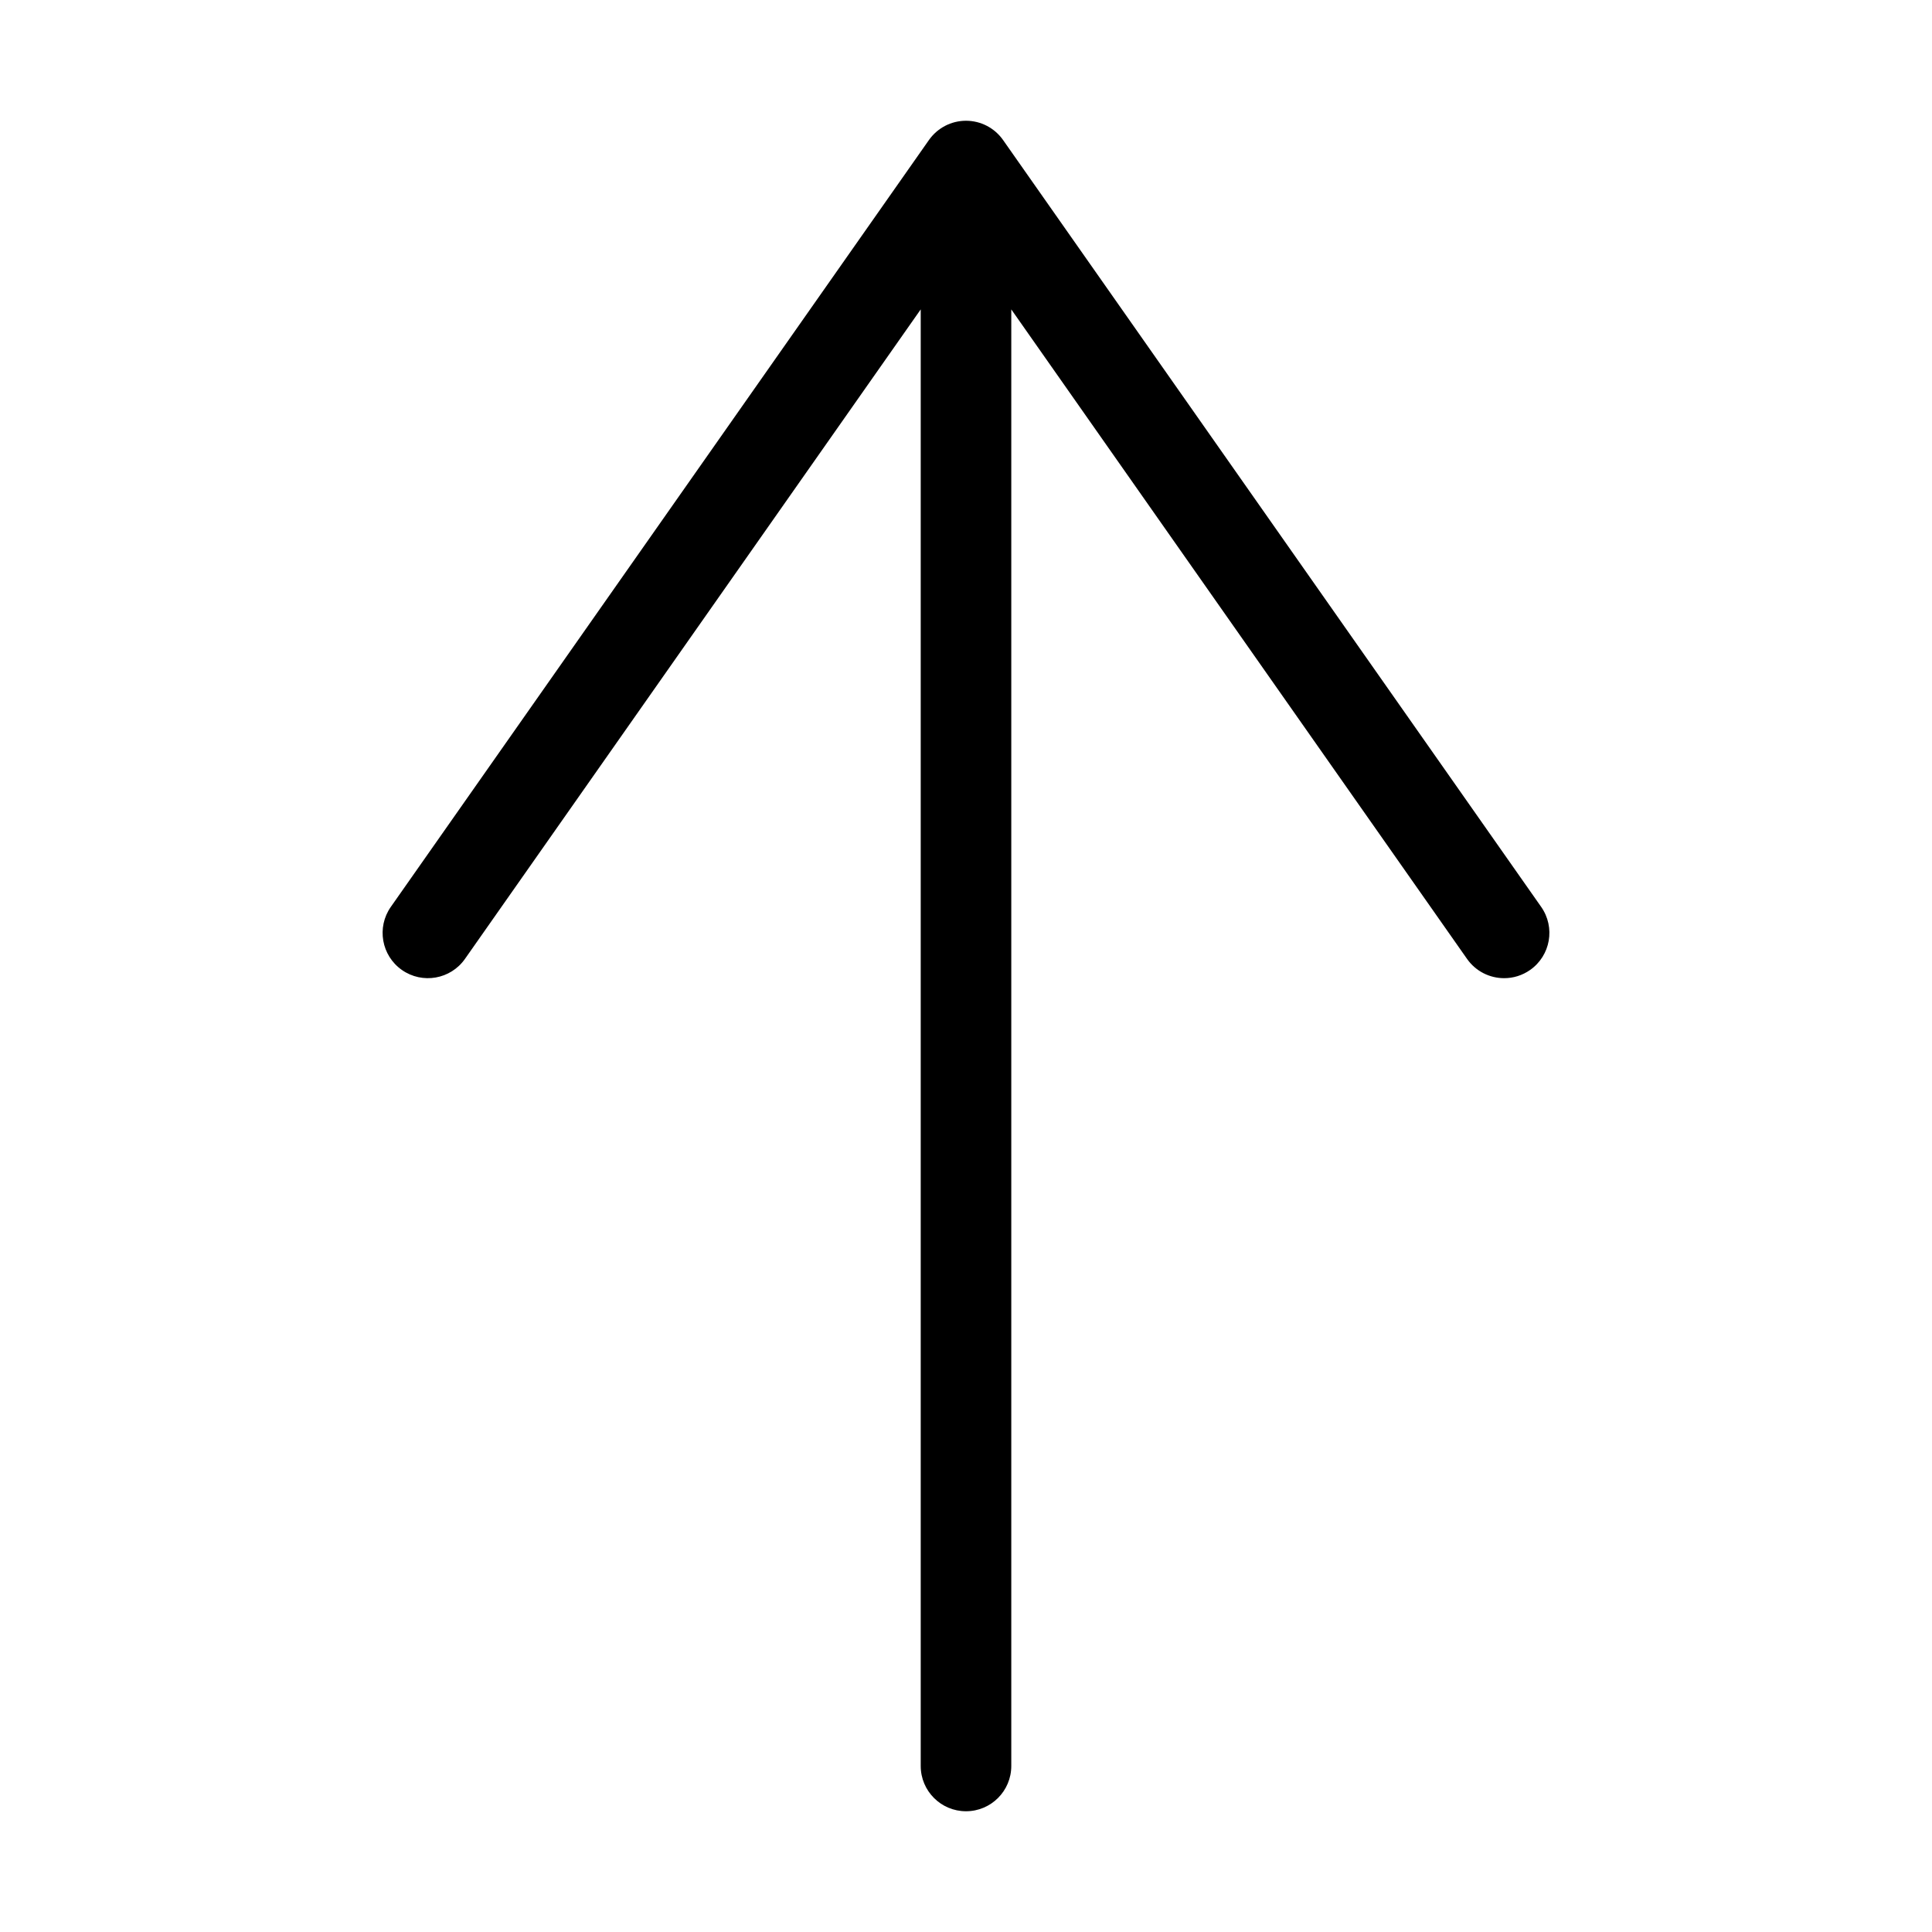 <?xml version="1.0" encoding="utf-8"?>
<!-- Generator: Adobe Illustrator 14.0.0, SVG Export Plug-In . SVG Version: 6.00 Build 43363)  -->
<!DOCTYPE svg PUBLIC "-//W3C//DTD SVG 1.1//EN" "http://www.w3.org/Graphics/SVG/1.1/DTD/svg11.dtd">
<svg version="1.1" id="Ebene_1" xmlns="http://www.w3.org/2000/svg" xmlns:xlink="http://www.w3.org/1999/xlink" x="0px" y="0px"
	 width="1024px" height="1024px" viewBox="0 0 1024 1024" enable-background="new 0 0 1024 1024" xml:space="preserve">
<path  d="M816.854,480.667L531.646,74.214c-0.034-0.049-0.072-0.095-0.107-0.144c-0.206-0.288-0.417-0.57-0.635-0.848
	c-0.075-0.096-0.149-0.193-0.226-0.288c-0.232-0.287-0.472-0.569-0.716-0.845c-0.055-0.061-0.105-0.124-0.16-0.185
	c-0.293-0.323-0.595-0.638-0.904-0.945c-0.092-0.091-0.188-0.178-0.28-0.268c-0.227-0.217-0.455-0.431-0.689-0.639
	c-0.114-0.101-0.229-0.201-0.346-0.299c-0.234-0.2-0.473-0.396-0.714-0.586c-0.104-0.082-0.205-0.164-0.31-0.243
	c-0.324-0.248-0.654-0.489-0.992-0.72c-0.02-0.014-0.039-0.028-0.059-0.042c-0.767-0.523-1.567-1-2.395-1.433
	c-0.035-0.019-0.071-0.037-0.106-0.055c-0.387-0.2-0.779-0.39-1.178-0.568c-0.024-0.011-0.048-0.022-0.072-0.033
	c-1.682-0.75-3.465-1.311-5.324-1.658c-0.079-0.015-0.159-0.029-0.238-0.042c-0.36-0.064-0.724-0.119-1.09-0.167
	c-0.113-0.015-0.227-0.03-0.34-0.043c-0.345-0.04-0.692-0.07-1.042-0.095c-0.116-0.008-0.232-0.02-0.35-0.027
	C512.918,64.016,512.461,64,512,64s-0.918,0.016-1.373,0.042c-0.117,0.007-0.233,0.019-0.35,0.027
	c-0.35,0.025-0.697,0.056-1.042,0.095c-0.113,0.013-0.226,0.028-0.339,0.043c-0.367,0.047-0.73,0.103-1.092,0.167
	c-0.079,0.014-0.157,0.027-0.236,0.042c-1.861,0.348-3.646,0.91-5.33,1.66c-0.021,0.01-0.042,0.019-0.063,0.028
	c-0.402,0.181-0.798,0.372-1.188,0.574c-0.032,0.017-0.065,0.033-0.098,0.05c-0.829,0.434-1.632,0.912-2.4,1.436
	c-0.016,0.011-0.03,0.022-0.045,0.032c-0.342,0.234-0.676,0.479-1.005,0.73c-0.103,0.078-0.203,0.16-0.305,0.24
	c-0.243,0.192-0.482,0.388-0.718,0.589c-0.116,0.099-0.23,0.197-0.344,0.298c-0.234,0.208-0.463,0.421-0.688,0.638
	c-0.094,0.09-0.19,0.178-0.283,0.27c-0.309,0.306-0.61,0.62-0.901,0.942c-0.059,0.064-0.114,0.132-0.171,0.198
	c-0.24,0.271-0.474,0.547-0.702,0.828c-0.081,0.1-0.159,0.202-0.238,0.304c-0.212,0.271-0.417,0.545-0.618,0.825
	c-0.038,0.053-0.08,0.103-0.117,0.157L207.145,480.667c-7.613,10.85-4.99,25.818,5.86,33.431c10.85,7.614,25.818,4.988,33.432-5.86
	L488,163.985V936c0,13.255,10.745,24,24,24s24-10.745,24-24V163.985l241.563,344.253c4.671,6.657,12.108,10.216,19.666,10.216
	c4.762,0,9.571-1.414,13.765-4.356C821.845,506.485,824.469,491.518,816.854,480.667z"/>
</svg>
